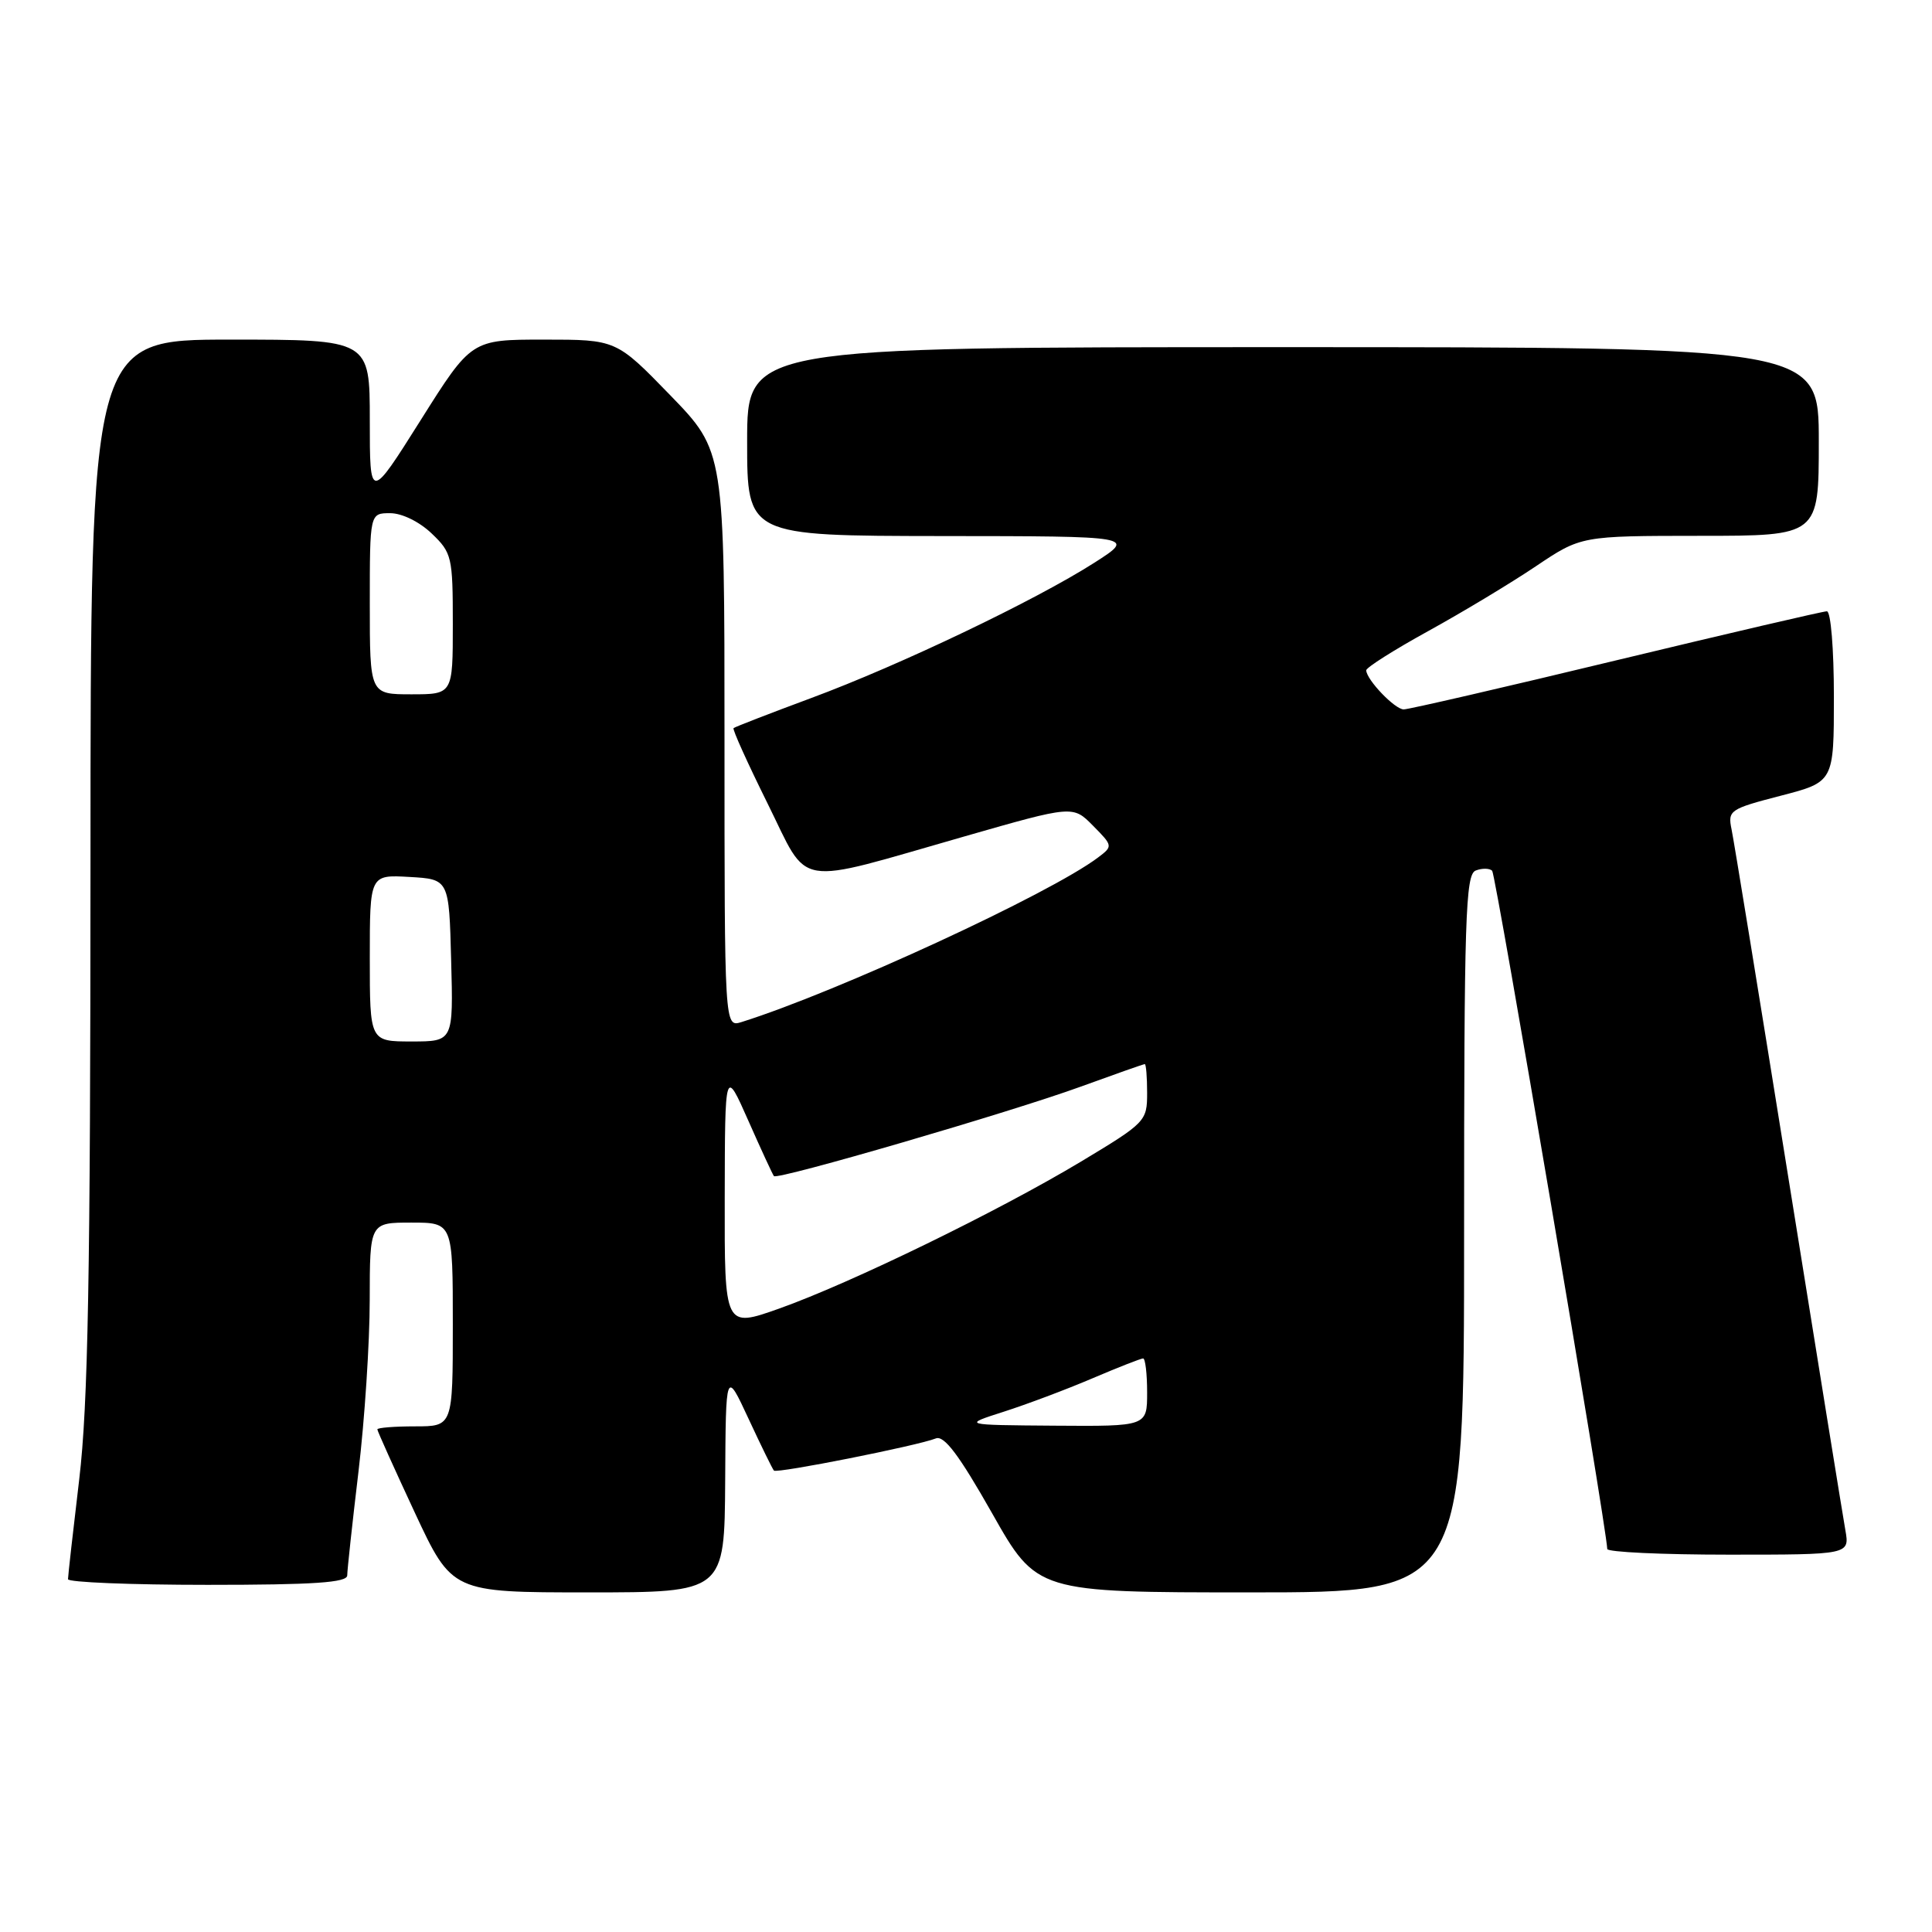 <?xml version="1.0" encoding="UTF-8" standalone="no"?>
<!DOCTYPE svg PUBLIC "-//W3C//DTD SVG 1.1//EN" "http://www.w3.org/Graphics/SVG/1.1/DTD/svg11.dtd" >
<svg xmlns="http://www.w3.org/2000/svg" xmlns:xlink="http://www.w3.org/1999/xlink" version="1.1" viewBox="0 0 256 256">
 <g >
 <path fill="currentColor"
d=" M 96.09 196.25 C 96.17 181.50 96.17 181.50 99.19 188.00 C 100.85 191.57 102.36 194.66 102.55 194.86 C 102.94 195.27 121.65 191.55 124.00 190.60 C 125.10 190.16 127.07 192.77 131.45 200.50 C 137.39 211.00 137.39 211.00 165.70 211.00 C 194.00 211.00 194.00 211.00 194.00 163.47 C 194.00 121.55 194.18 115.87 195.54 115.35 C 196.39 115.02 197.37 115.04 197.72 115.38 C 198.20 115.87 212.84 202.08 212.97 205.25 C 212.99 205.66 220.22 206.00 229.05 206.00 C 245.09 206.00 245.09 206.00 244.52 202.75 C 244.20 200.96 240.80 179.93 236.96 156.00 C 233.12 132.07 229.74 111.32 229.44 109.89 C 228.92 107.38 229.20 107.19 235.95 105.44 C 243.00 103.61 243.00 103.61 243.00 92.31 C 243.00 85.97 242.59 81.00 242.07 81.00 C 241.55 81.00 228.99 83.93 214.15 87.50 C 199.31 91.08 186.64 94.00 186.00 94.00 C 184.83 94.00 181.10 90.11 181.03 88.83 C 181.01 88.46 184.71 86.12 189.25 83.62 C 193.79 81.12 200.20 77.26 203.50 75.04 C 209.50 71.01 209.50 71.01 225.25 71.00 C 241.00 71.00 241.00 71.00 241.00 58.50 C 241.00 46.00 241.00 46.00 170.00 46.00 C 99.00 46.00 99.00 46.00 99.00 58.50 C 99.00 71.00 99.00 71.00 124.75 71.03 C 150.50 71.05 150.50 71.05 145.00 74.57 C 137.20 79.55 119.24 88.14 107.50 92.49 C 102.00 94.53 97.36 96.33 97.20 96.48 C 97.03 96.64 99.06 101.12 101.70 106.45 C 107.33 117.80 104.86 117.39 127.83 110.82 C 142.17 106.71 142.17 106.71 144.83 109.41 C 147.47 112.08 147.48 112.13 145.50 113.62 C 139.11 118.44 110.98 131.43 98.25 135.43 C 96.00 136.13 96.00 136.13 96.00 97.96 C 96.00 59.79 96.00 59.79 88.83 52.39 C 81.66 45.00 81.66 45.00 72.06 45.00 C 62.46 45.00 62.46 45.00 55.73 55.69 C 49.00 66.37 49.00 66.37 49.00 55.69 C 49.00 45.00 49.00 45.00 30.50 45.00 C 12.00 45.00 12.00 45.00 11.99 114.25 C 11.98 169.11 11.67 186.10 10.50 196.00 C 9.68 202.88 9.01 208.84 9.01 209.25 C 9.00 209.66 17.32 210.00 27.50 210.00 C 41.63 210.00 46.00 209.70 46.01 208.75 C 46.01 208.06 46.68 201.88 47.50 195.00 C 48.32 188.12 48.99 177.89 48.99 172.25 C 49.00 162.00 49.00 162.00 54.50 162.00 C 60.00 162.00 60.00 162.00 60.00 175.50 C 60.00 189.00 60.00 189.00 55.00 189.00 C 52.25 189.00 50.00 189.18 50.00 189.40 C 50.00 189.61 52.23 194.56 54.95 200.40 C 59.90 211.00 59.90 211.00 77.95 211.00 C 96.00 211.00 96.00 211.00 96.09 196.25 Z  M 133.00 187.06 C 136.03 186.09 141.30 184.11 144.72 182.65 C 148.14 181.19 151.18 180.00 151.47 180.00 C 151.76 180.00 152.00 182.03 152.00 184.50 C 152.00 189.00 152.00 189.00 139.75 188.91 C 127.50 188.82 127.50 188.82 133.00 187.06 Z  M 96.03 158.73 C 96.06 141.50 96.06 141.50 99.16 148.50 C 100.86 152.35 102.39 155.65 102.55 155.84 C 103.02 156.38 134.04 147.33 143.19 143.99 C 147.70 142.35 151.52 141.00 151.69 141.00 C 151.86 141.00 152.00 142.72 152.00 144.82 C 152.00 148.56 151.81 148.76 143.25 153.91 C 132.24 160.52 112.73 170.02 103.25 173.39 C 96.00 175.96 96.00 175.96 96.03 158.73 Z  M 49.00 126.95 C 49.00 115.90 49.00 115.90 54.25 116.20 C 59.50 116.50 59.50 116.50 59.78 127.25 C 60.07 138.00 60.07 138.00 54.53 138.00 C 49.00 138.00 49.00 138.00 49.00 126.95 Z  M 49.00 80.00 C 49.00 68.00 49.00 68.00 51.70 68.00 C 53.26 68.00 55.57 69.13 57.20 70.69 C 59.88 73.25 60.00 73.79 60.00 82.69 C 60.00 92.00 60.00 92.00 54.50 92.00 C 49.00 92.00 49.00 92.00 49.00 80.00 Z "/>
</g>
</svg>